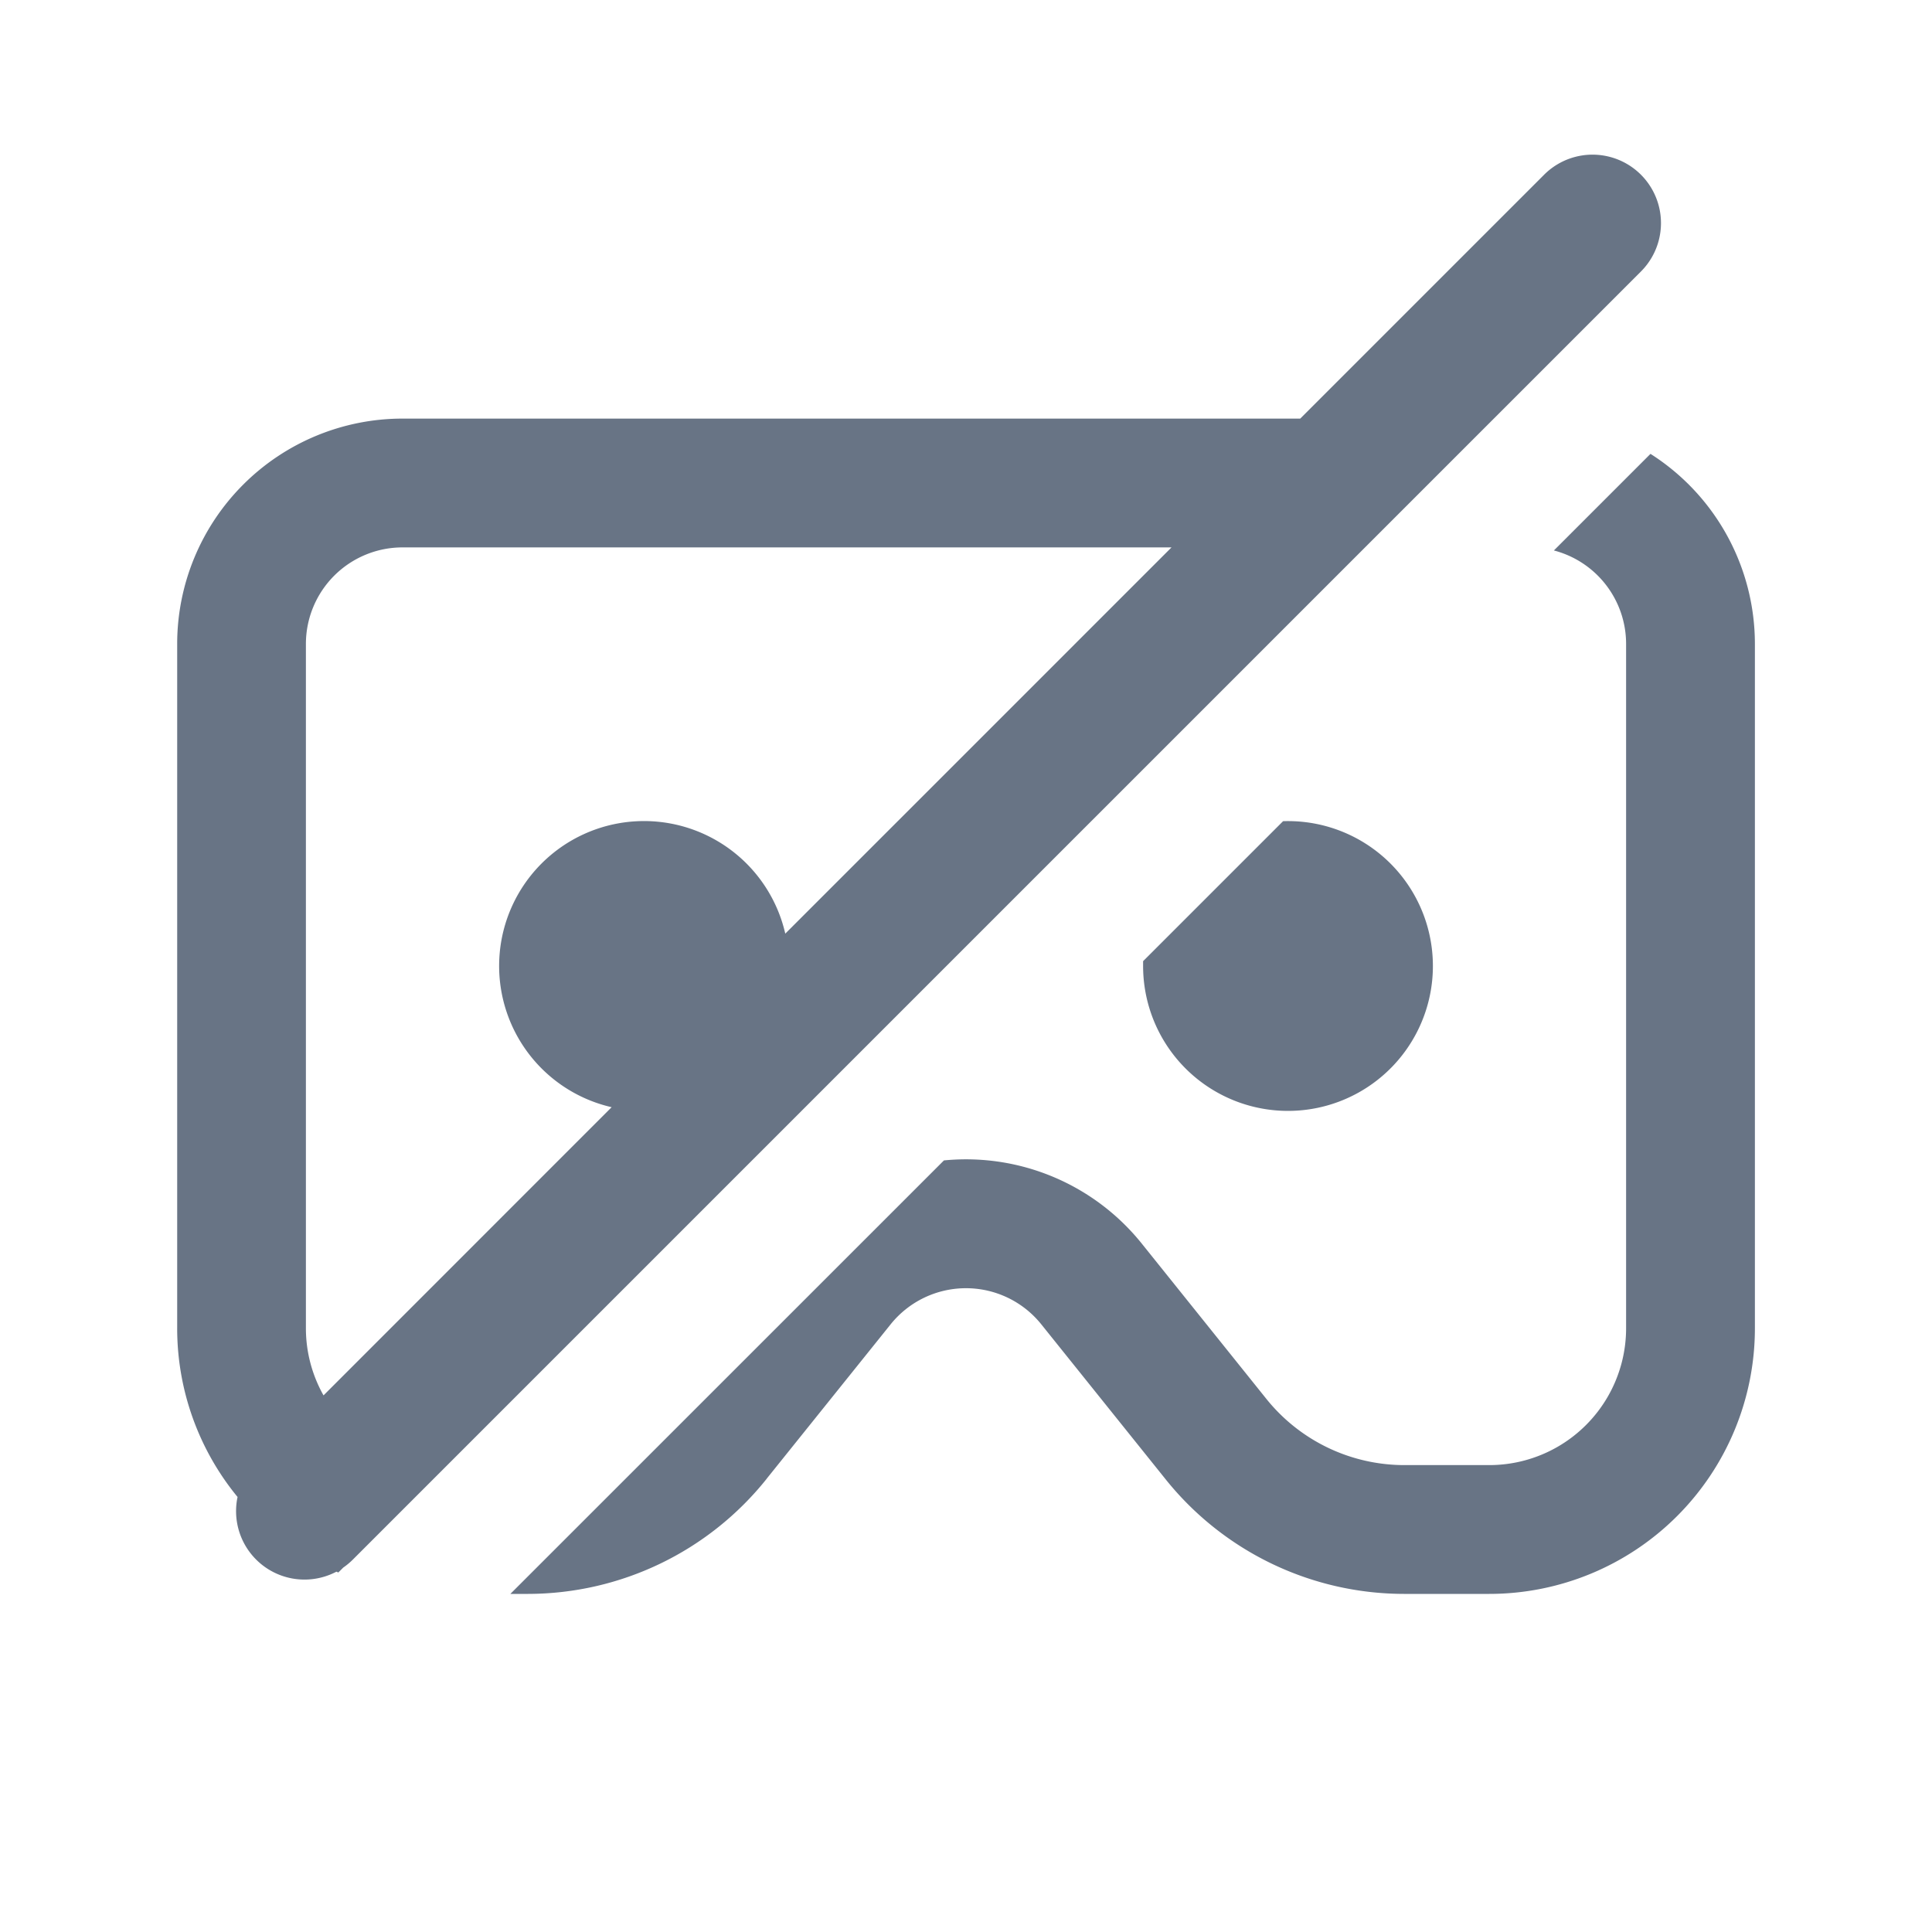 <svg xmlns="http://www.w3.org/2000/svg" fill="none" viewBox="0 0 24 24"><path fill="#687485" fill-rule="evenodd" d="M19.182 2.17a.85.85 0 1 1 1.202 1.203l-16 16a.86.86 0 0 1-.12.1l-.061.061-.024-.01a.85.85 0 0 1-1.228-.928 3.3 3.3 0 0 1-.75-2.096V8A2.8 2.8 0 0 1 5 5.2h11.152l3.03-3.03Zm-4.63 4.63H5A1.2 1.2 0 0 0 3.8 8v8.5c0 .295.077.582.219.834l3.579-3.58a1.8 1.8 0 1 1 2.157-2.156L14.553 6.8Zm5.951-1.162-1.2 1.2A1.2 1.2 0 0 1 20.2 8v8.5a1.7 1.7 0 0 1-1.7 1.7h-1.06a2.2 2.2 0 0 1-1.714-.829l-1.542-1.922a2.8 2.8 0 0 0-2.458-1.034L6.34 19.8h.22a3.8 3.8 0 0 0 2.964-1.43v-.001l1.54-1.918a1.2 1.2 0 0 1 1.871 0l1.539 1.918A3.799 3.799 0 0 0 17.44 19.8h1.06a3.3 3.3 0 0 0 3.3-3.3V8a2.8 2.8 0 0 0-1.297-2.362ZM15.94 10.2l-1.74 1.74V12a1.8 1.8 0 1 0 1.739-1.799Z" clip-rule="evenodd"/></svg>